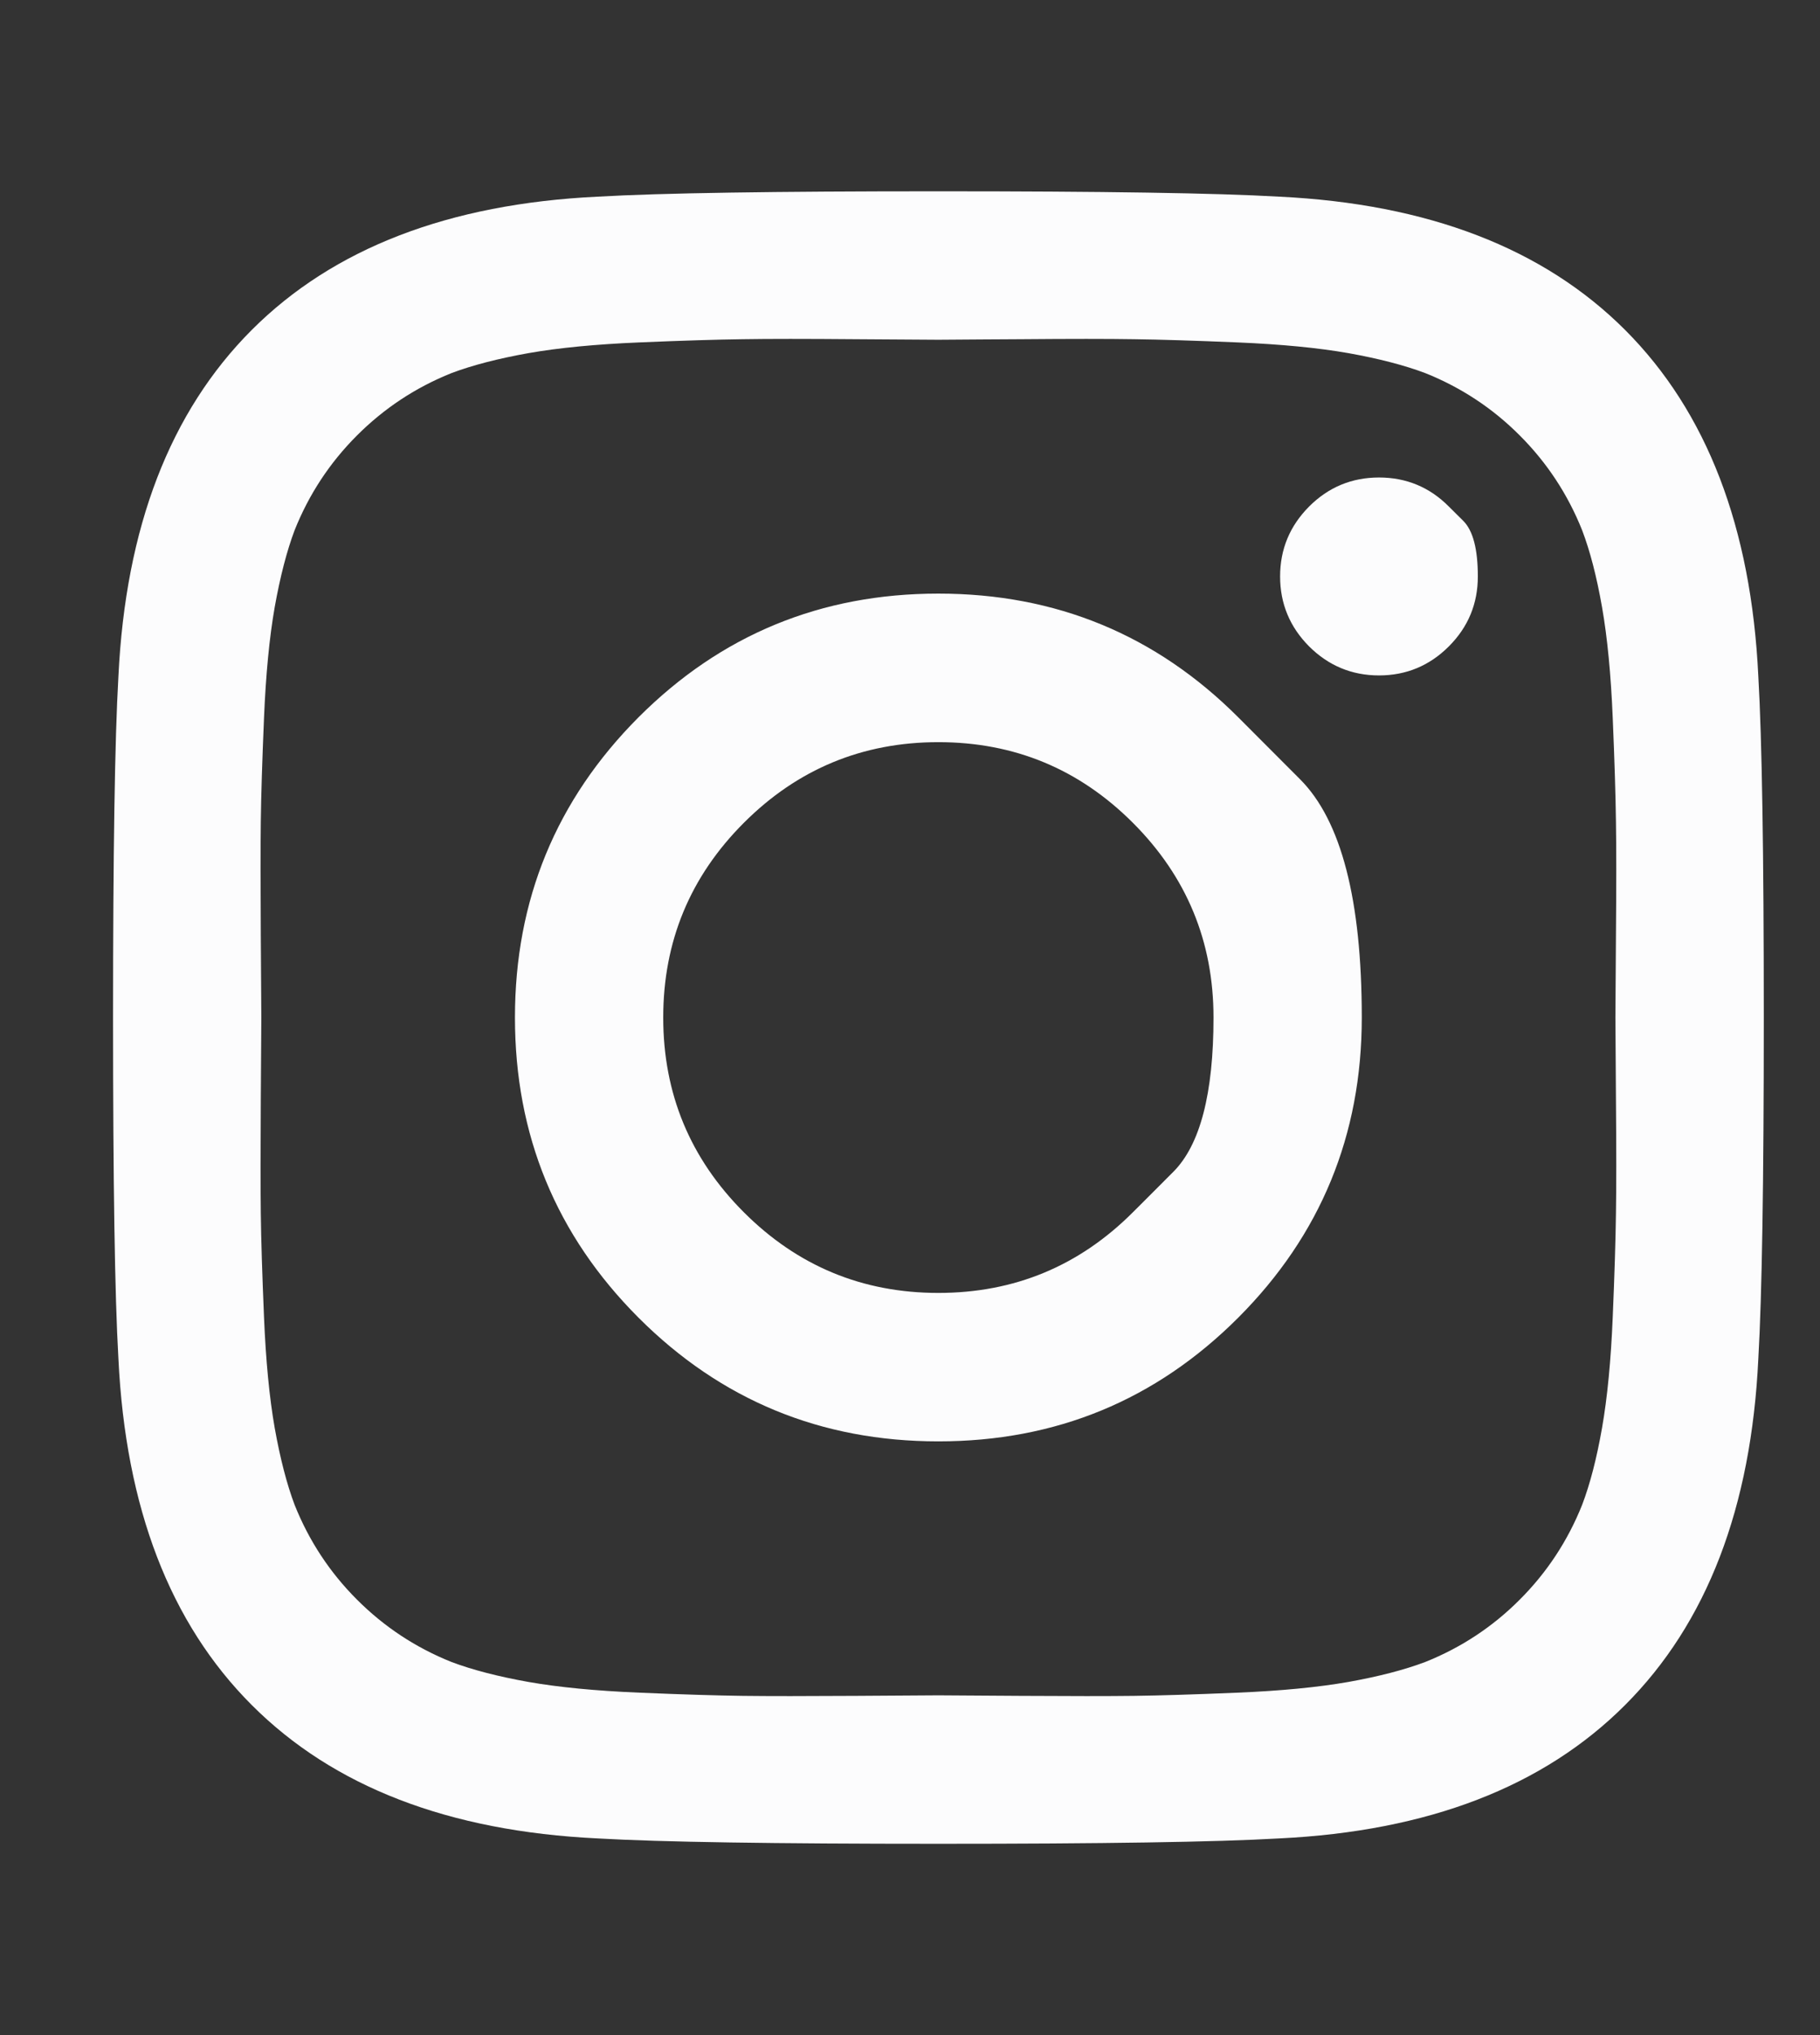 <svg width="17" height="19" viewBox="0 0 17 19" fill="none" xmlns="http://www.w3.org/2000/svg">
  <rect x="0" y="0" width="17" height="19" fill="#333333" stroke="none"/>
  <path d="M10.582 11.318C10.582 11.318 10.708 11.193 10.959 10.941C11.21 10.69 11.335 10.21 11.335 9.5C11.335 8.79 11.084 8.184 10.582 7.682C10.08 7.18 9.475 6.929 8.765 6.929C8.056 6.929 7.45 7.18 6.948 7.682C6.446 8.184 6.195 8.79 6.195 9.5C6.195 10.21 6.446 10.816 6.948 11.318C7.45 11.82 8.056 12.071 8.765 12.071C9.475 12.071 10.08 11.82 10.582 11.318ZM11.566 6.697C11.566 6.697 11.758 6.89 12.143 7.275C12.528 7.66 12.72 8.402 12.72 9.5C12.72 10.598 12.335 11.532 11.566 12.302C10.796 13.072 9.863 13.457 8.765 13.457C7.668 13.457 6.734 13.072 5.964 12.302C5.195 11.532 4.81 10.598 4.81 9.5C4.81 8.402 5.195 7.468 5.964 6.697C6.734 5.927 7.668 5.542 8.765 5.542C9.863 5.542 10.796 5.927 11.566 6.697ZM13.533 4.729C13.533 4.729 13.579 4.774 13.669 4.864C13.759 4.955 13.804 5.127 13.804 5.382C13.804 5.636 13.714 5.854 13.533 6.035C13.353 6.215 13.135 6.306 12.881 6.306C12.627 6.306 12.409 6.215 12.228 6.035C12.048 5.854 11.957 5.636 11.957 5.382C11.957 5.127 12.048 4.91 12.228 4.729C12.409 4.548 12.627 4.458 12.881 4.458C13.135 4.458 13.353 4.548 13.533 4.729ZM9.533 3.167C9.533 3.167 9.417 3.168 9.184 3.169C8.952 3.171 8.812 3.172 8.765 3.172C8.718 3.172 8.462 3.17 7.997 3.167C7.532 3.163 7.179 3.163 6.938 3.167C6.697 3.17 6.374 3.18 5.969 3.197C5.565 3.214 5.22 3.247 4.936 3.297C4.651 3.348 4.412 3.41 4.218 3.483C3.883 3.617 3.589 3.811 3.334 4.066C3.08 4.32 2.886 4.615 2.752 4.95C2.679 5.144 2.617 5.383 2.566 5.668C2.516 5.953 2.483 6.297 2.466 6.703C2.449 7.108 2.439 7.431 2.436 7.672C2.433 7.913 2.433 8.266 2.436 8.732C2.439 9.197 2.441 9.453 2.441 9.5C2.441 9.547 2.439 9.803 2.436 10.268C2.433 10.734 2.433 11.087 2.436 11.328C2.439 11.569 2.449 11.892 2.466 12.297C2.483 12.703 2.516 13.047 2.566 13.332C2.617 13.617 2.679 13.856 2.752 14.05C2.886 14.385 3.08 14.68 3.334 14.934C3.589 15.189 3.883 15.383 4.218 15.517C4.412 15.59 4.651 15.652 4.936 15.703C5.22 15.753 5.565 15.786 5.969 15.803C6.374 15.82 6.697 15.83 6.938 15.833C7.179 15.836 7.532 15.836 7.997 15.833C8.462 15.83 8.718 15.828 8.765 15.828C8.812 15.828 9.068 15.83 9.533 15.833C9.998 15.836 10.351 15.836 10.592 15.833C10.833 15.83 11.156 15.82 11.561 15.803C11.966 15.786 12.31 15.753 12.595 15.703C12.879 15.652 13.118 15.59 13.312 15.517C13.647 15.383 13.942 15.189 14.196 14.934C14.45 14.68 14.644 14.385 14.778 14.05C14.852 13.856 14.914 13.617 14.964 13.332C15.014 13.047 15.047 12.703 15.064 12.297C15.081 11.892 15.091 11.569 15.094 11.328C15.098 11.087 15.098 10.734 15.094 10.268C15.091 9.803 15.089 9.547 15.089 9.5C15.089 9.453 15.091 9.197 15.094 8.732C15.098 8.266 15.098 7.913 15.094 7.672C15.091 7.431 15.081 7.108 15.064 6.703C15.047 6.297 15.014 5.953 14.964 5.668C14.914 5.383 14.852 5.144 14.778 4.95C14.644 4.615 14.45 4.32 14.196 4.066C13.942 3.811 13.647 3.617 13.312 3.483C13.118 3.41 12.879 3.348 12.595 3.297C12.31 3.247 11.966 3.214 11.561 3.197C11.156 3.18 10.833 3.17 10.592 3.167C10.351 3.163 9.998 3.163 9.533 3.167ZM16.424 6.316C16.458 6.905 16.475 7.966 16.475 9.5C16.475 11.033 16.458 12.095 16.424 12.684C16.358 14.077 15.943 15.155 15.18 15.918C14.417 16.682 13.339 17.097 11.947 17.164C11.358 17.198 10.298 17.214 8.765 17.214C7.233 17.214 6.172 17.198 5.583 17.164C4.191 17.097 3.114 16.682 2.351 15.918C1.588 15.155 1.173 14.077 1.106 12.684C1.072 12.095 1.056 11.033 1.056 9.5C1.056 7.966 1.072 6.905 1.106 6.316C1.173 4.923 1.588 3.845 2.351 3.081C3.114 2.318 4.191 1.903 5.583 1.836C6.172 1.802 7.233 1.786 8.765 1.786C10.298 1.786 11.358 1.802 11.947 1.836C13.339 1.903 14.417 2.318 15.18 3.081C15.943 3.845 16.358 4.923 16.424 6.316Z" fill="#FCFCFD" />
</svg>
